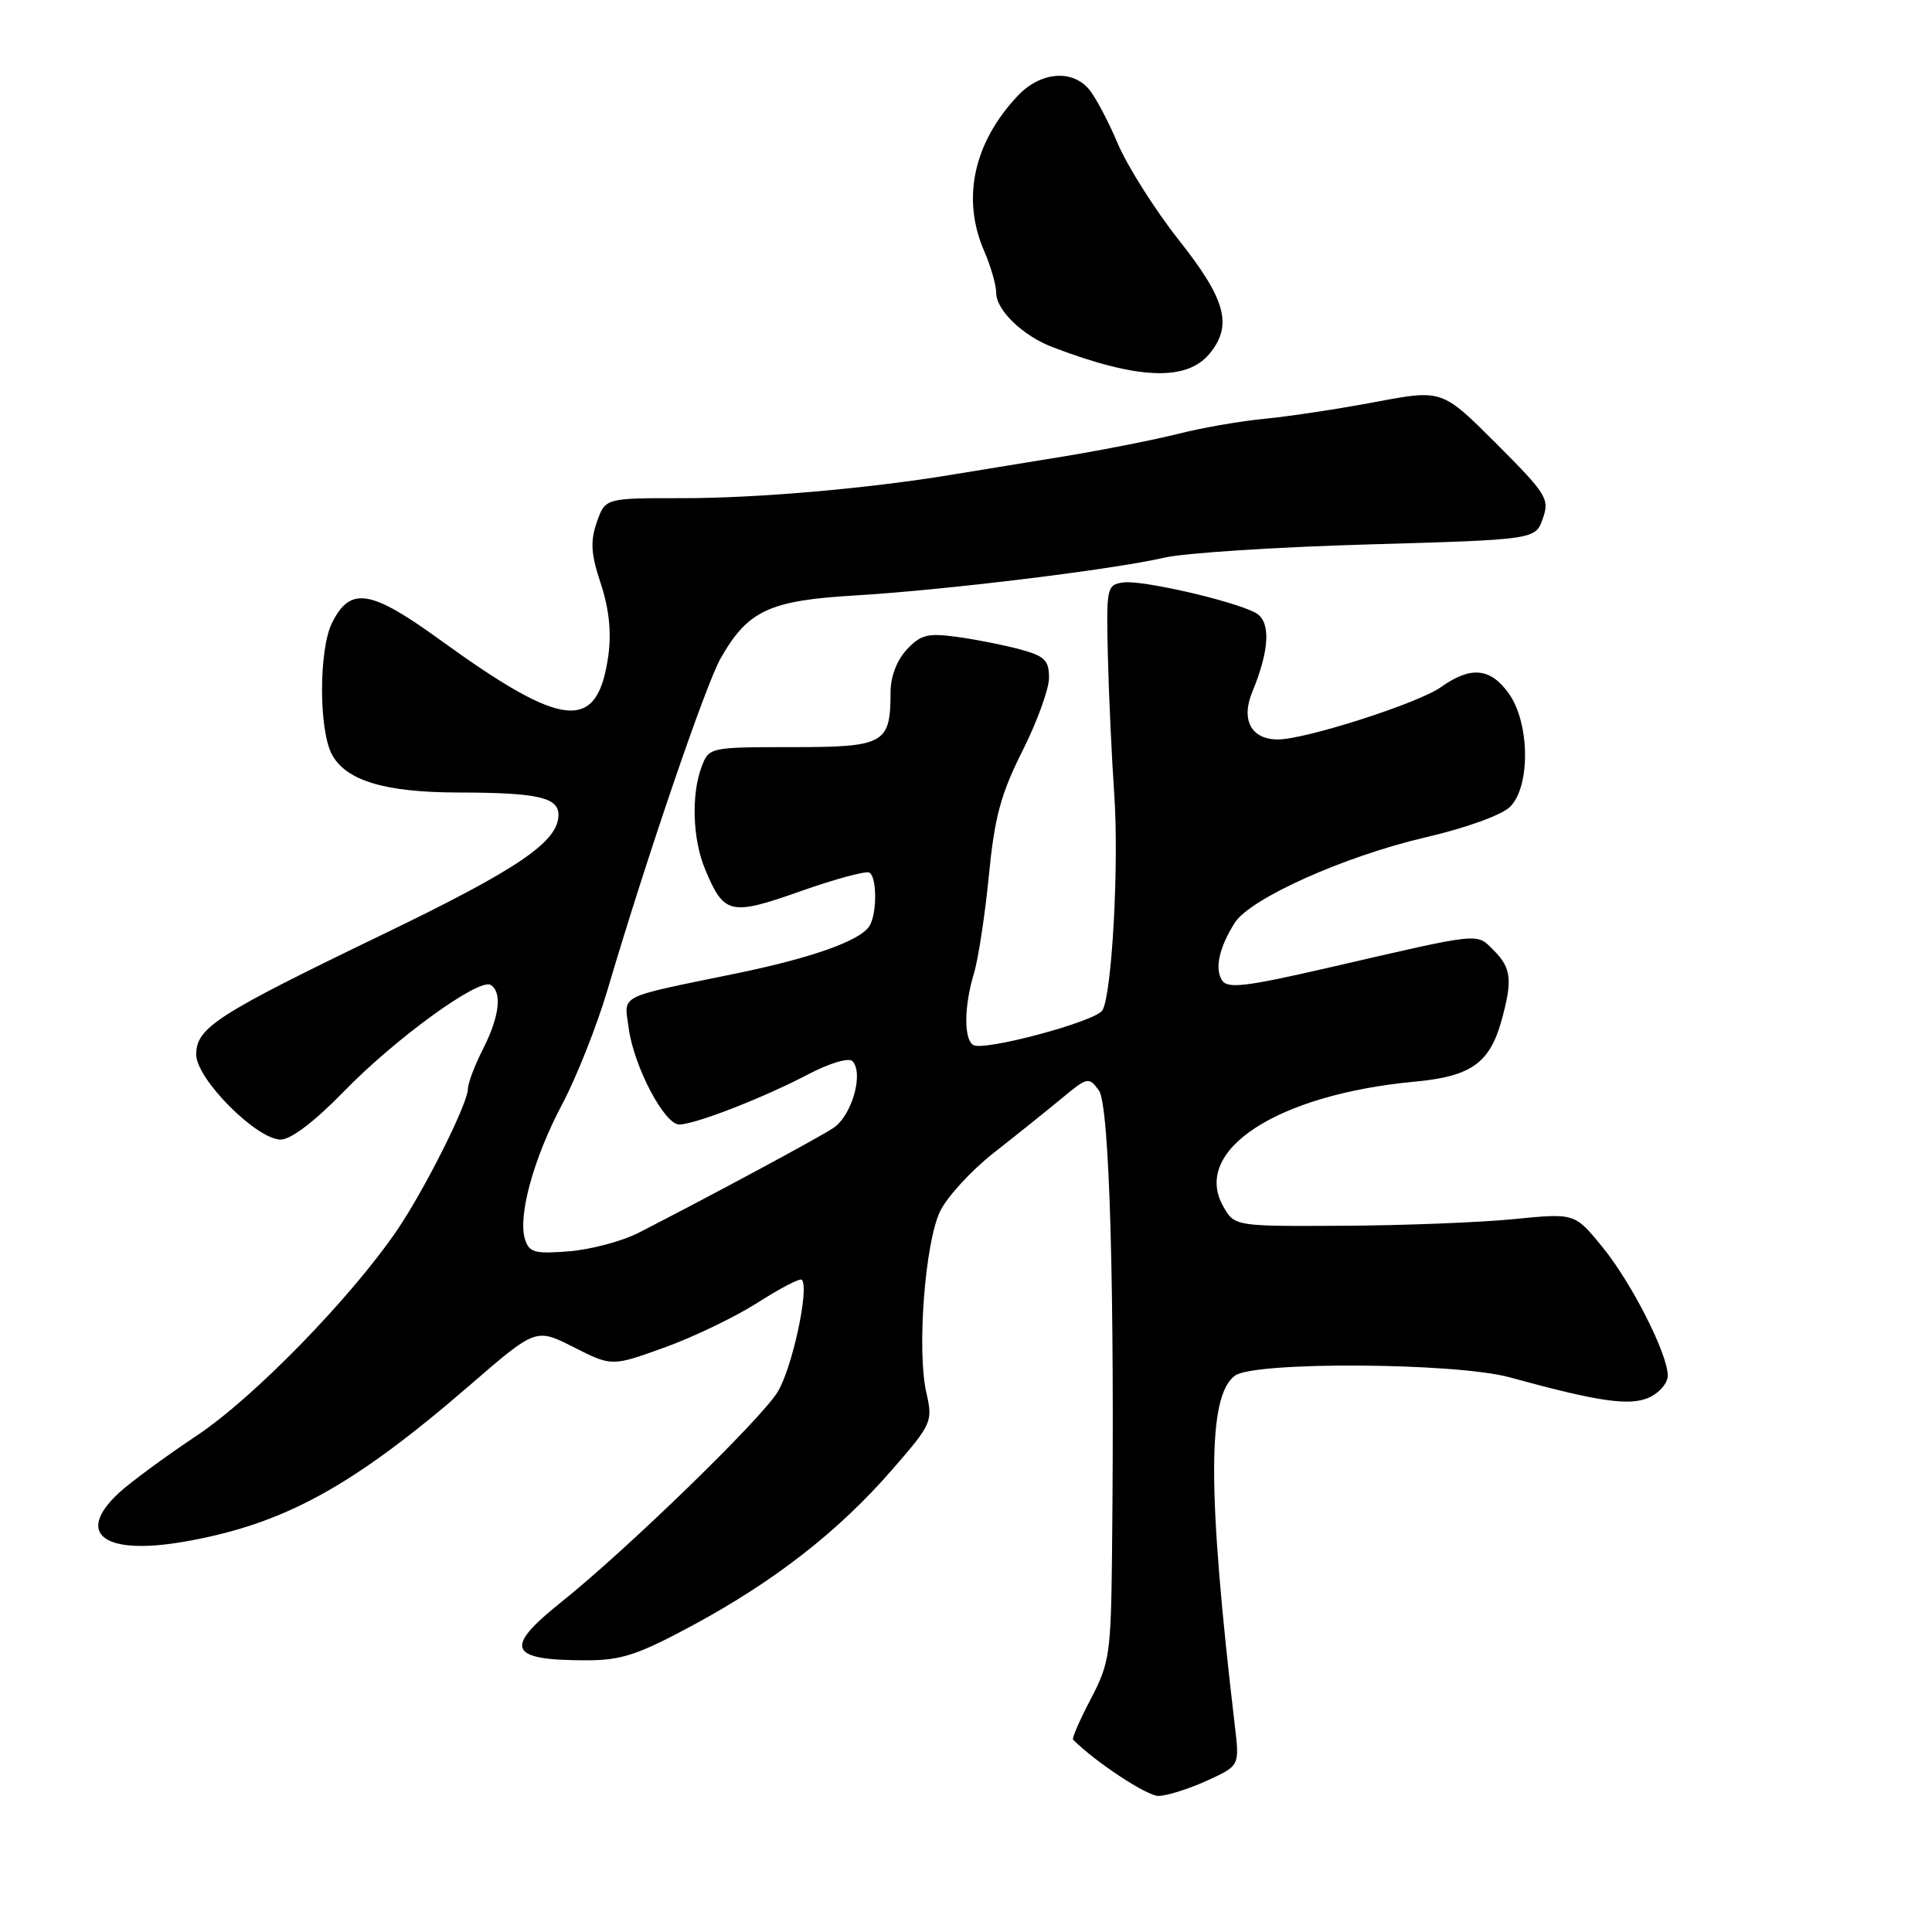 <?xml version="1.0" encoding="UTF-8" standalone="no"?>
<!DOCTYPE svg PUBLIC "-//W3C//DTD SVG 1.1//EN" "http://www.w3.org/Graphics/SVG/1.1/DTD/svg11.dtd" >
<svg xmlns="http://www.w3.org/2000/svg" xmlns:xlink="http://www.w3.org/1999/xlink" version="1.1" viewBox="0 0 256 256">
 <g >
 <path fill="currentColor"
d=" M 159.88 235.97 C 164.25 233.98 164.25 233.98 163.63 228.74 C 159.96 197.58 159.96 184.97 163.64 182.28 C 166.23 180.38 192.91 180.55 200.03 182.50 C 211.83 185.74 215.96 186.34 218.53 185.17 C 219.89 184.55 221.00 183.25 220.99 182.27 C 220.97 179.36 216.15 169.89 212.27 165.16 C 208.65 160.74 208.65 160.74 200.58 161.54 C 196.13 161.98 185.99 162.38 178.04 162.42 C 163.58 162.50 163.58 162.50 162.07 159.82 C 157.90 152.39 169.26 145.02 187.51 143.32 C 194.90 142.63 197.38 140.88 198.95 135.26 C 200.44 129.88 200.27 128.27 197.93 125.93 C 195.59 123.59 196.55 123.49 176.14 128.20 C 165.02 130.76 162.64 131.04 161.92 129.89 C 160.93 128.32 161.55 125.55 163.60 122.29 C 165.64 119.06 178.10 113.47 188.86 110.96 C 194.30 109.70 199.01 107.99 200.11 106.89 C 202.81 104.19 202.71 95.80 199.93 91.90 C 197.49 88.48 194.89 88.23 190.93 91.05 C 187.95 93.17 173.11 97.94 169.37 97.98 C 165.81 98.01 164.39 95.41 165.94 91.67 C 168.26 86.05 168.41 82.29 166.35 81.19 C 163.34 79.59 151.26 76.82 148.82 77.18 C 146.65 77.49 146.58 77.83 146.80 87.00 C 146.93 92.22 147.31 100.41 147.64 105.18 C 148.29 114.47 147.34 131.83 146.07 133.88 C 145.16 135.36 130.35 139.33 128.96 138.47 C 127.70 137.69 127.74 133.35 129.05 128.99 C 129.63 127.07 130.52 121.22 131.03 116.00 C 131.79 108.25 132.61 105.21 135.48 99.50 C 137.42 95.65 139.01 91.28 139.00 89.79 C 139.00 87.49 138.41 86.92 135.15 86.04 C 133.03 85.47 129.27 84.72 126.79 84.39 C 122.93 83.86 121.99 84.10 120.15 86.07 C 118.83 87.49 118.00 89.68 118.00 91.75 C 118.00 98.56 117.20 99.00 104.94 99.00 C 94.06 99.00 93.94 99.03 92.98 101.57 C 91.57 105.26 91.77 111.22 93.44 115.21 C 95.94 121.19 96.77 121.38 106.08 118.09 C 110.67 116.47 114.77 115.36 115.21 115.63 C 116.22 116.25 116.21 121.12 115.20 122.71 C 113.96 124.66 107.60 126.92 97.54 128.99 C 81.56 132.28 82.70 131.70 83.31 136.25 C 83.98 141.29 88.03 149.00 90.00 149.00 C 92.08 149.00 101.08 145.50 107.10 142.35 C 109.97 140.85 112.48 140.11 112.96 140.61 C 114.48 142.25 112.86 147.86 110.40 149.48 C 108.23 150.89 94.55 158.26 84.60 163.36 C 82.45 164.46 78.33 165.56 75.45 165.80 C 70.88 166.17 70.13 165.97 69.57 164.23 C 68.59 161.14 70.71 153.44 74.50 146.30 C 76.39 142.74 79.09 135.92 80.50 131.16 C 85.62 113.82 93.49 90.76 95.47 87.27 C 99.08 80.90 101.91 79.57 113.32 78.90 C 125.22 78.19 147.42 75.48 154.29 73.89 C 156.92 73.28 169.06 72.49 181.27 72.14 C 203.46 71.50 203.46 71.50 204.43 68.71 C 205.35 66.11 204.94 65.46 198.25 58.76 C 191.08 51.60 191.08 51.60 182.29 53.26 C 177.46 54.17 170.88 55.17 167.67 55.48 C 164.46 55.78 159.29 56.68 156.17 57.47 C 153.05 58.26 146.22 59.61 141.00 60.47 C 135.78 61.32 129.03 62.43 126.00 62.92 C 114.83 64.76 100.22 66.02 90.35 66.01 C 80.20 66.00 80.20 66.00 79.08 69.19 C 78.20 71.74 78.30 73.40 79.60 77.31 C 80.69 80.60 81.03 83.75 80.62 86.77 C 79.20 97.11 74.77 96.71 58.30 84.78 C 49.09 78.11 46.43 77.69 44.01 82.50 C 42.24 86.02 42.22 96.67 43.98 99.97 C 45.84 103.44 51.01 105.00 60.72 105.01 C 71.20 105.03 74.00 105.65 74.00 107.97 C 74.00 111.53 68.70 115.14 50.62 123.86 C 28.66 134.46 26.00 136.18 26.00 139.74 C 26.00 142.96 34.00 151.00 37.20 151.00 C 38.55 151.00 41.71 148.59 45.57 144.62 C 52.39 137.60 63.47 129.56 65.02 130.51 C 66.57 131.47 66.17 134.74 64.00 139.00 C 62.90 141.16 62.00 143.54 62.00 144.30 C 62.00 146.20 56.31 157.55 52.68 162.91 C 46.58 171.90 33.65 185.18 26.08 190.22 C 21.91 193.00 17.26 196.42 15.75 197.82 C 9.88 203.27 13.78 206.15 24.47 204.27 C 37.65 201.96 46.71 196.99 62.26 183.54 C 71.01 175.97 71.01 175.97 76.04 178.52 C 81.07 181.07 81.07 181.07 88.07 178.54 C 91.92 177.16 97.48 174.47 100.44 172.58 C 103.39 170.69 106.00 169.34 106.24 169.57 C 107.28 170.61 104.97 181.31 103.03 184.46 C 100.73 188.17 83.00 205.39 74.33 212.32 C 66.68 218.43 67.37 220.00 77.68 220.00 C 82.34 220.00 84.53 219.28 91.85 215.33 C 102.65 209.50 111.10 202.91 118.17 194.79 C 123.50 188.66 123.62 188.40 122.74 184.50 C 121.48 178.96 122.56 164.73 124.55 160.54 C 125.46 158.63 128.65 155.14 131.65 152.78 C 134.65 150.43 138.71 147.17 140.67 145.55 C 144.10 142.70 144.28 142.66 145.61 144.49 C 147.02 146.42 147.72 170.90 147.35 205.76 C 147.21 219.11 147.03 220.35 144.54 225.11 C 143.07 227.91 142.01 230.35 142.19 230.52 C 145.20 233.52 151.98 237.98 153.50 237.97 C 154.60 237.96 157.47 237.06 159.88 235.97 Z  M 160.25 46.89 C 163.37 43.13 162.45 39.70 156.21 31.82 C 153.03 27.79 149.38 22.02 148.10 19.00 C 146.82 15.97 145.08 12.71 144.23 11.75 C 141.92 9.13 137.77 9.57 134.80 12.75 C 129.00 18.95 127.41 26.32 130.39 33.22 C 131.28 35.26 132.00 37.77 132.00 38.79 C 132.00 41.10 135.53 44.50 139.50 46.01 C 150.71 50.29 157.20 50.56 160.25 46.89 Z "/>
</g>
</svg>